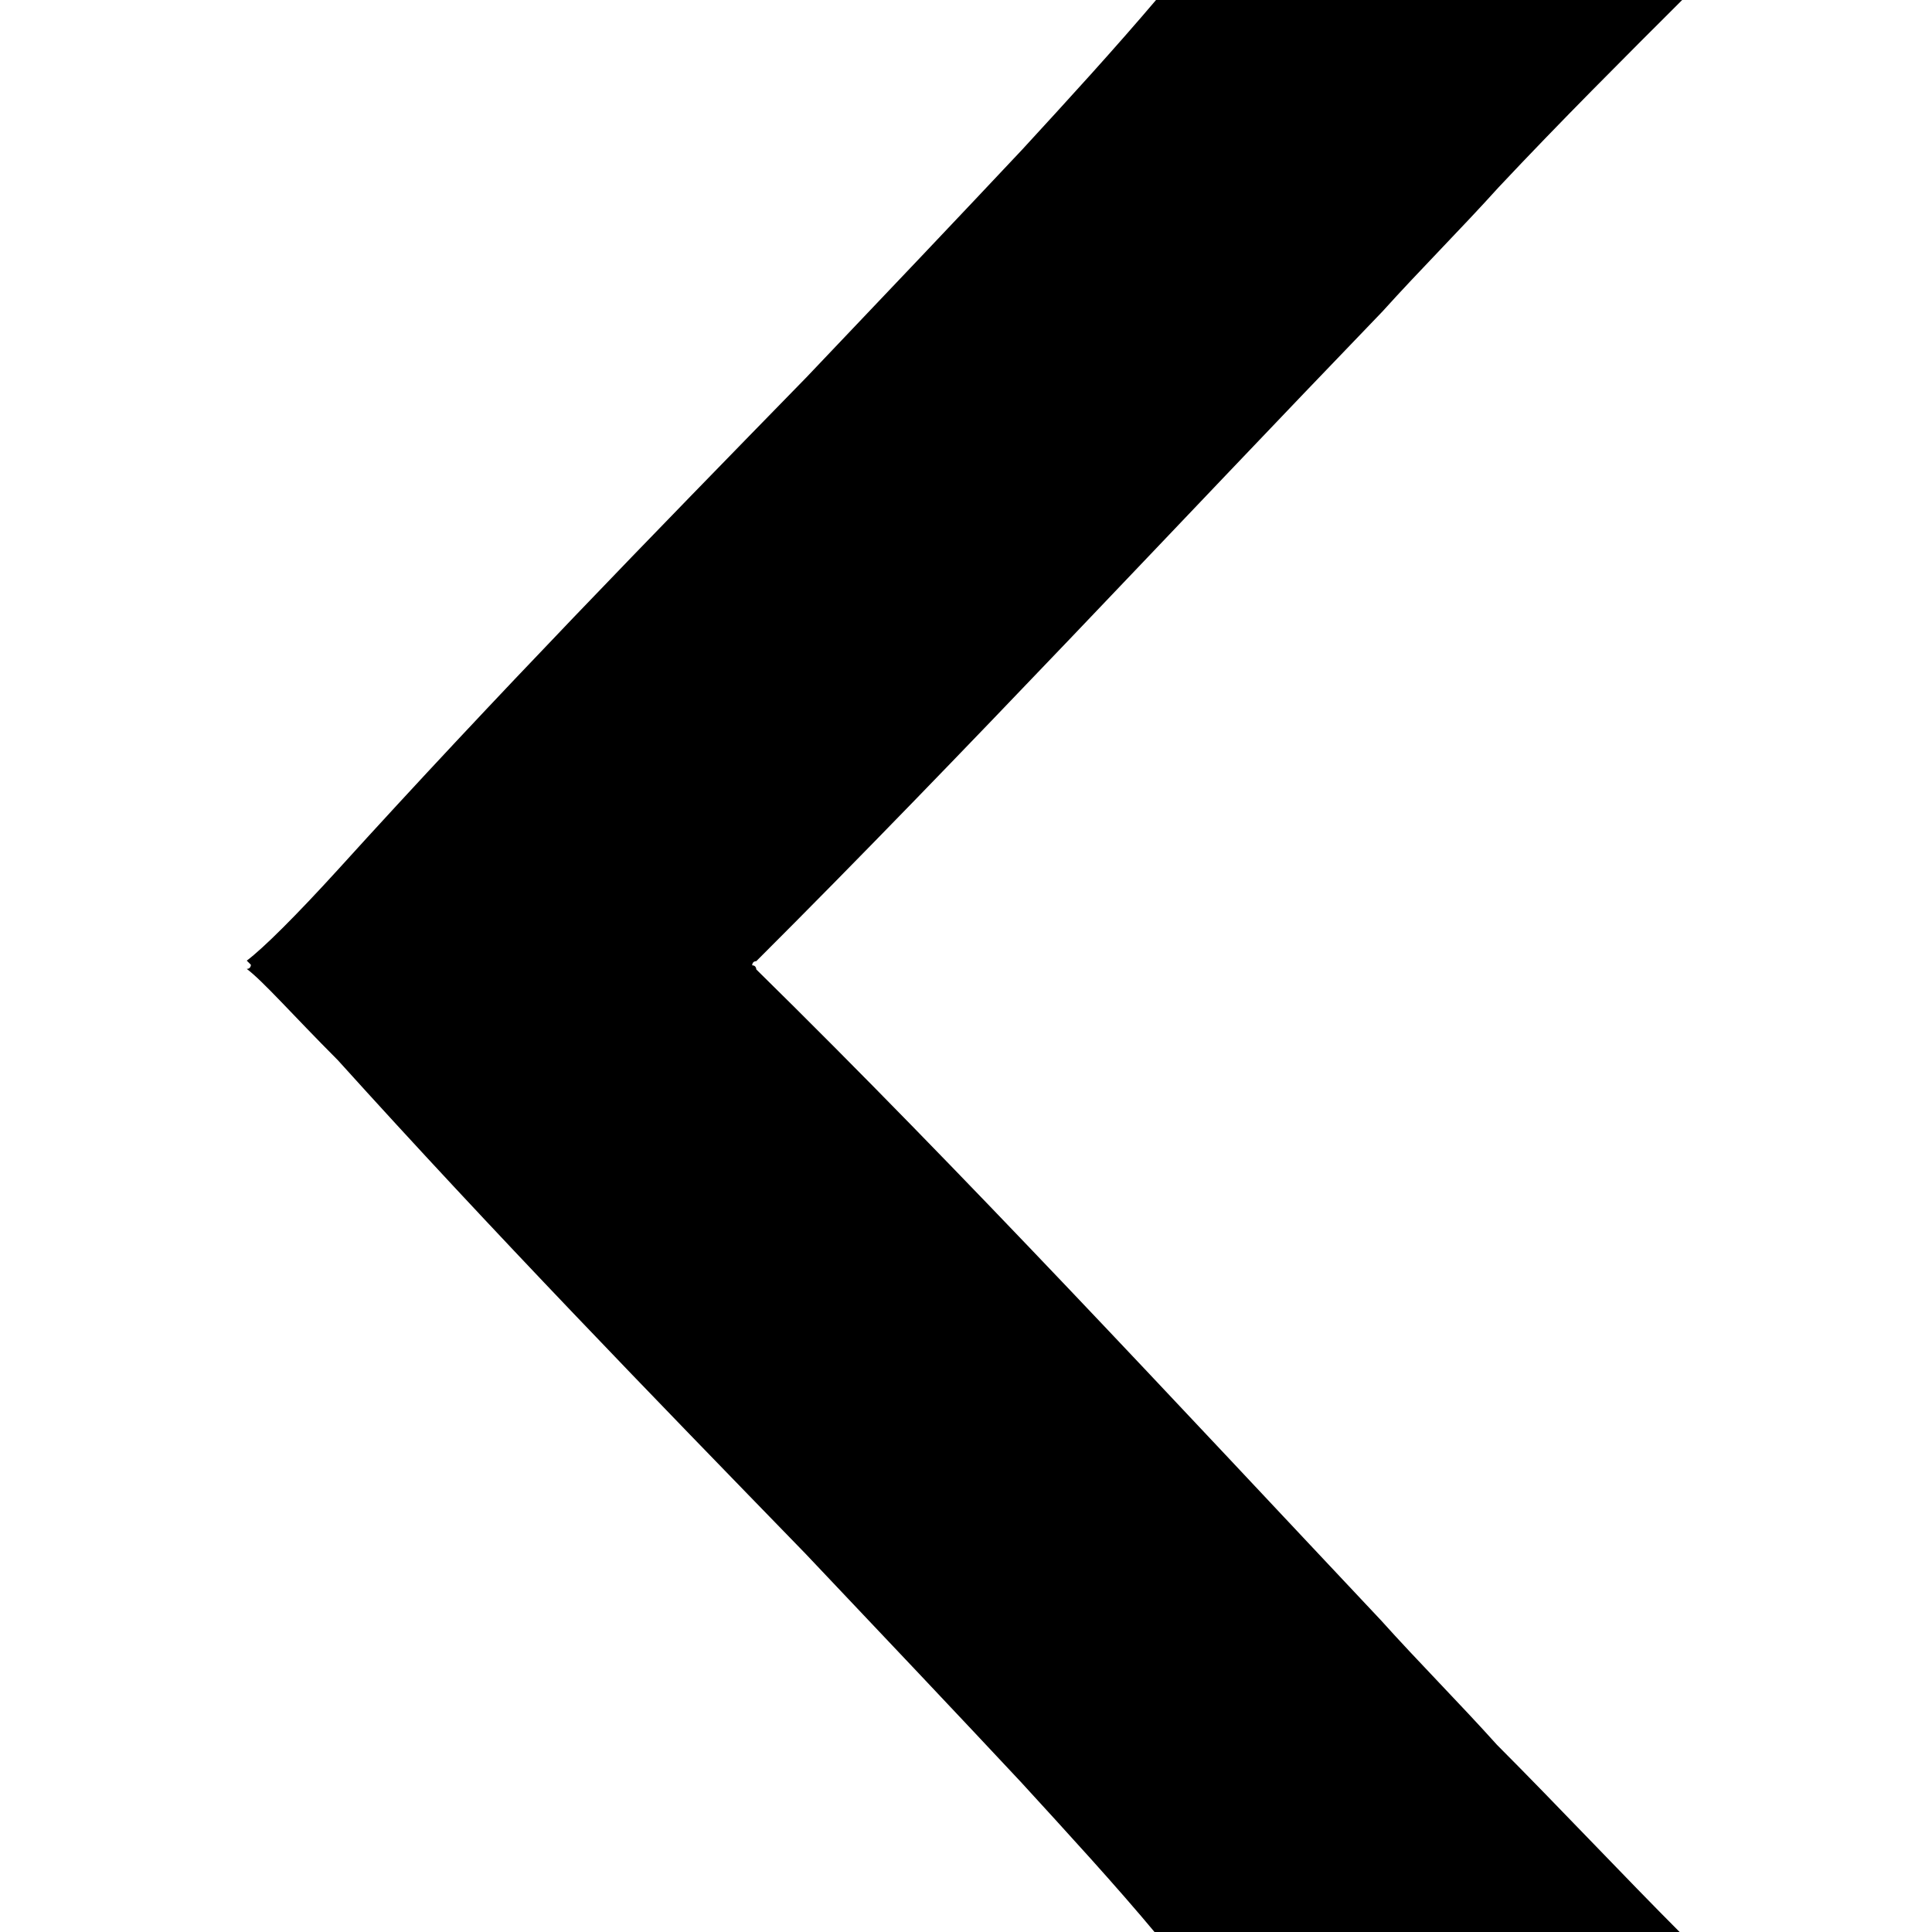 <?xml version="1.0"?>
<svg version="1.1" xmlns="http://www.w3.org/2000/svg" xmlns:xlink="http://www.w3.org/1999/xlink" width="500" height="500">
    <desc iVinci="yes" version="4.6" gridStep="20" showGrid="no" snapToGrid="no" codePlatform="0"/>
    <g id="Layer1" name="Layer 1" opacity="1">
        <g id="Shape1">
            <desc shapeID="1" type="0" basicInfo-basicType="0" basicInfo-roundedRectRadius="12" basicInfo-polygonSides="6" basicInfo-starPoints="5" bounding="rect(-17.35,-23.4,34.7,46.8)" text="" font-familyName="" font-pixelSize="20" font-bold="0" font-underline="0" font-alignment="1" strokeStyle="0" markerStart="0" markerEnd="0" shadowEnabled="0" shadowOffsetX="0" shadowOffsetY="2" shadowBlur="4" shadowOpacity="160" blurEnabled="0" blurRadius="4" transform="matrix(-10.721,-0.011,0.011,-10.721,249.87,249.877)" pers-center="0,0" pers-size="0,0" pers-start="0,0" pers-end="0,0" locked="0" mesh="" flag=""/>
            <path id="shapePath1" d="M63.862,250.753 C68.147,253.975 75.643,262.56 87.423,274.363 C128.115,319.436 168.811,361.288 208.435,402.069 C228.783,423.532 248.06,443.921 264.123,461.092 C275.902,473.969 288.753,487.919 299.46,500.795 C300.531,500.796 301.604,500.797 301.604,500.797 C350.92,500.849 384.154,500.883 431.326,500.933 C432.398,500.934 434.542,500.936 435.615,500.937 C419.55,484.839 403.487,467.668 387.423,451.57 C377.785,440.839 367.075,430.107 357.437,419.376 C303.892,362.502 249.277,303.481 195.728,250.891 C195.728,250.891 195.729,249.821 194.657,249.82 C194.657,249.82 194.658,248.747 195.73,248.748 C249.39,195.2 304.128,136.292 357.791,80.6 C367.451,69.89 378.183,59.18 387.843,48.469 C403.942,31.332 420.04,15.267 436.138,-0.797 C435.066,-0.798 432.921,-0.801 431.849,-0.802 C384.678,-0.851 350.372,-0.887 302.128,-0.937 C301.055,-0.938 299.984,-0.939 299.984,-0.939 C288.175,12.986 276.37,25.838 264.563,38.691 C248.464,55.828 229.145,76.176 208.753,97.597 C169.043,138.295 128.261,180.065 87.475,225.049 C76.742,236.83 68.156,245.398 63.864,248.61 C63.864,248.61 64.935,249.685 64.935,249.685 C64.935,249.685 64.934,250.755 63.862,250.753 Z" style="stroke:none;fill-rule:evenodd;fill:#000000;fill-opacity:1;"/>
        </g>
    </g>
</svg>
